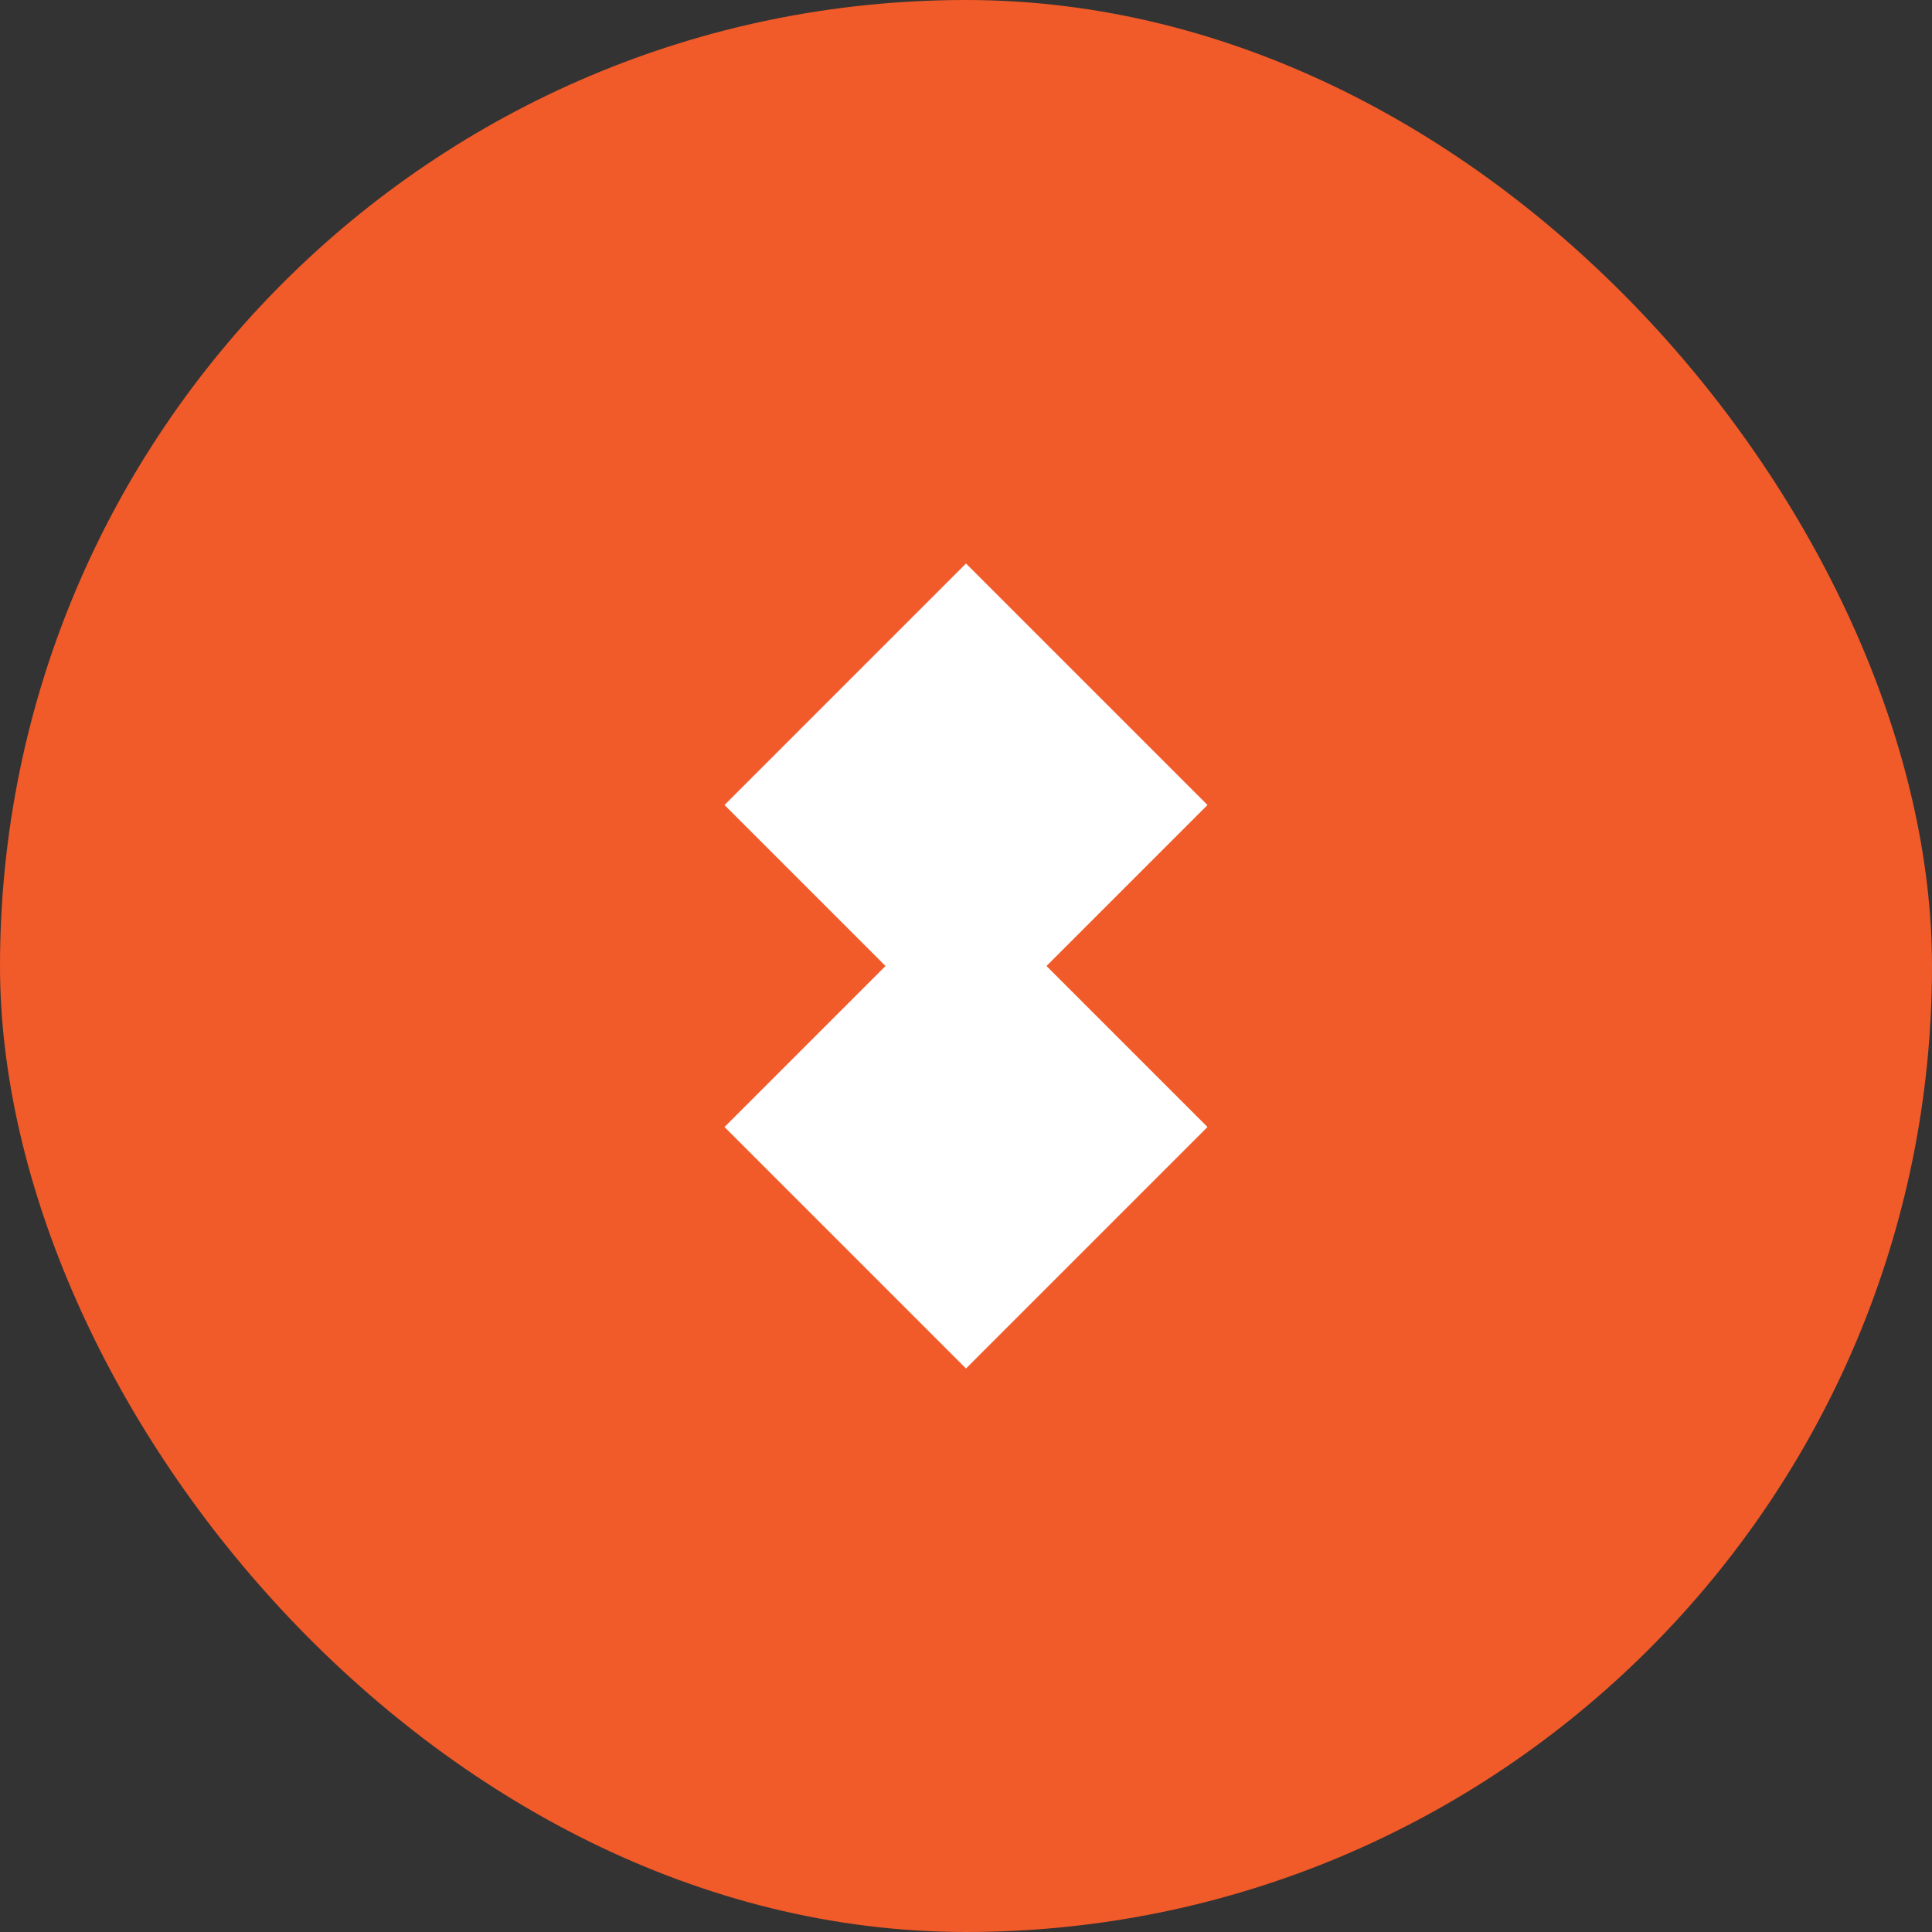 <?xml version="1.0" encoding="UTF-8"?>
<svg width="120" height="120" viewBox="0 0 120 120" fill="none" xmlns="http://www.w3.org/2000/svg">
  <rect x="0" y="0" width="120" height="120" fill="#333333" stroke="none"/>
  <rect width="120" height="120" rx="60" fill="#F15A29"/>
  <path d="M60 35L75 50L60 65L45 50L60 35Z" fill="white"/>
  <path d="M60 55L75 70L60 85L45 70L60 55Z" fill="white"/>
</svg>
